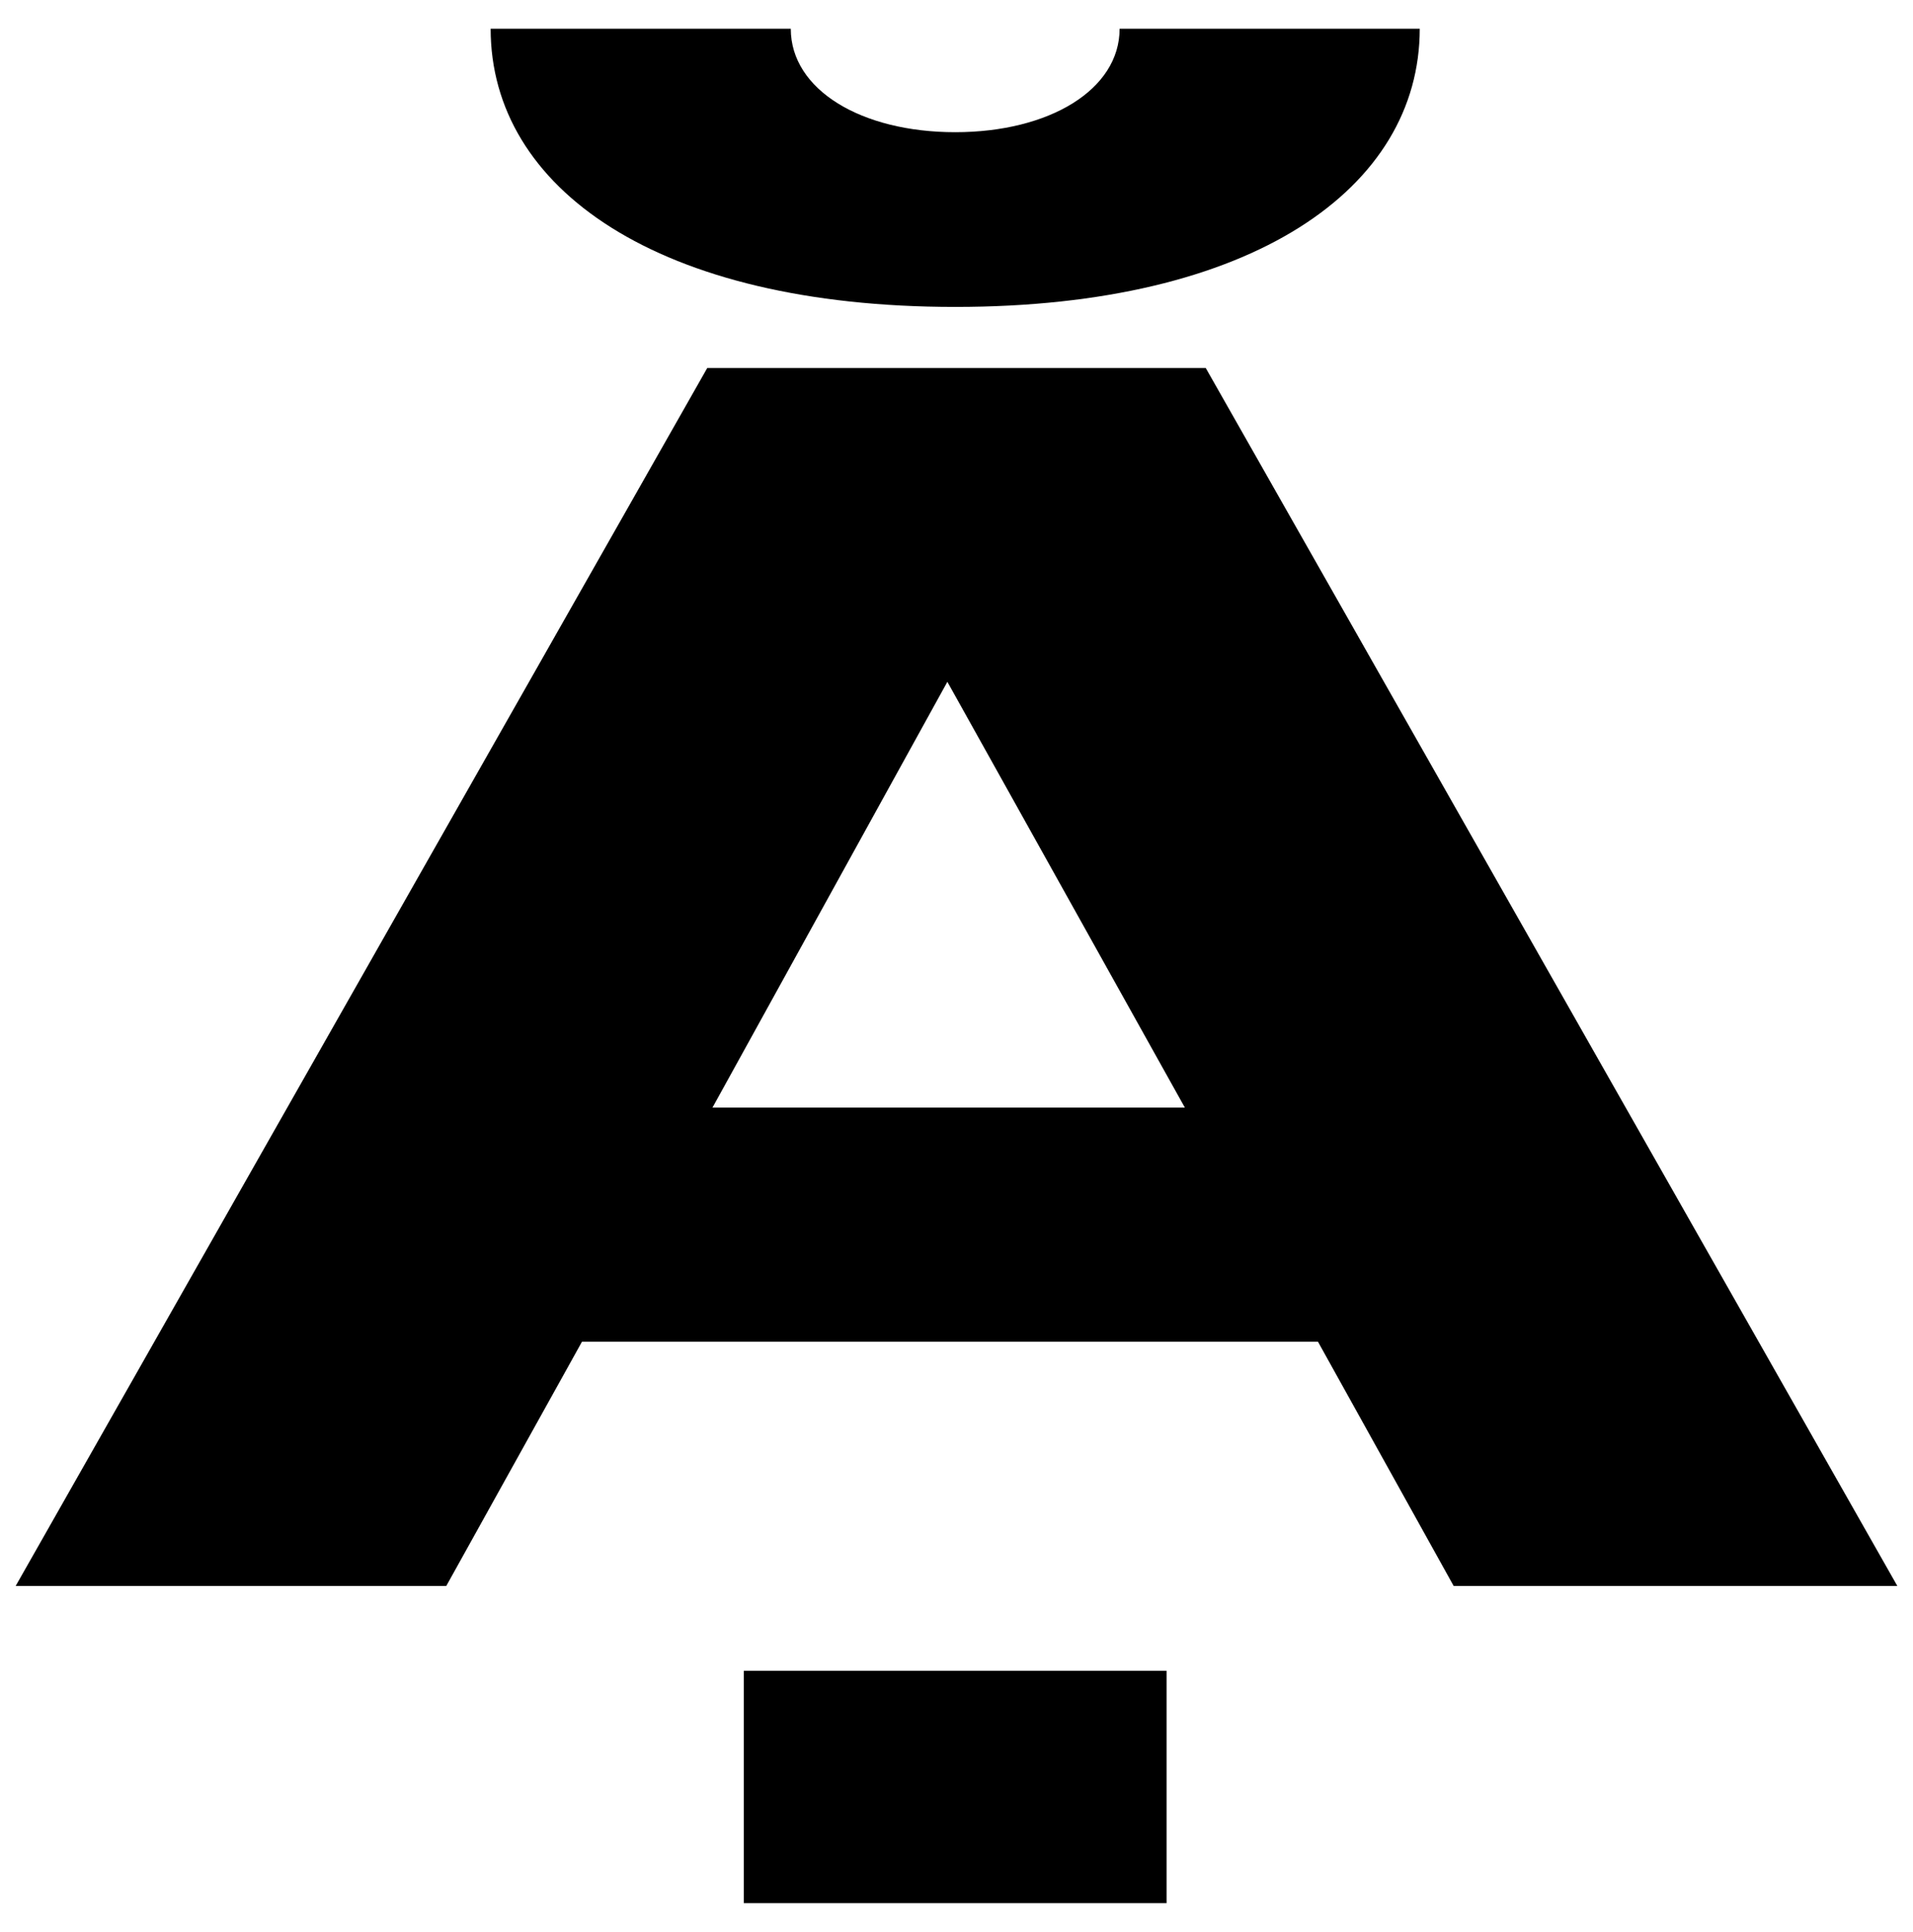 <?xml version="1.0" encoding="UTF-8"?>
<svg xmlns="http://www.w3.org/2000/svg" width="733" height="740" version="1.1" viewBox="0 0 733 740" preserveAspectRatio="none">
  <!-- Generator: Adobe Illustrator 28.7.1, SVG Export Plug-In . SVG Version: 1.2.0 Build 142)  -->
  <g>
    <g id="Layer_1">
      <path d="M285,639.981v89.019h162v-89.019h-162ZM273,424.256l90-163.093,91,163.093h-181ZM462,140.955h-191L6,607.492h165l52-93.567h282l52,93.567h170L462,140.955ZM366,50.636c-36,0-63-16.244-63-39.636h-115c0,61.079,64,106.563,178,106.563s178-45.484,178-106.563h-115c0,23.392-27,39.636-63,39.636Z"/>
    </g>
  </g>
</svg>